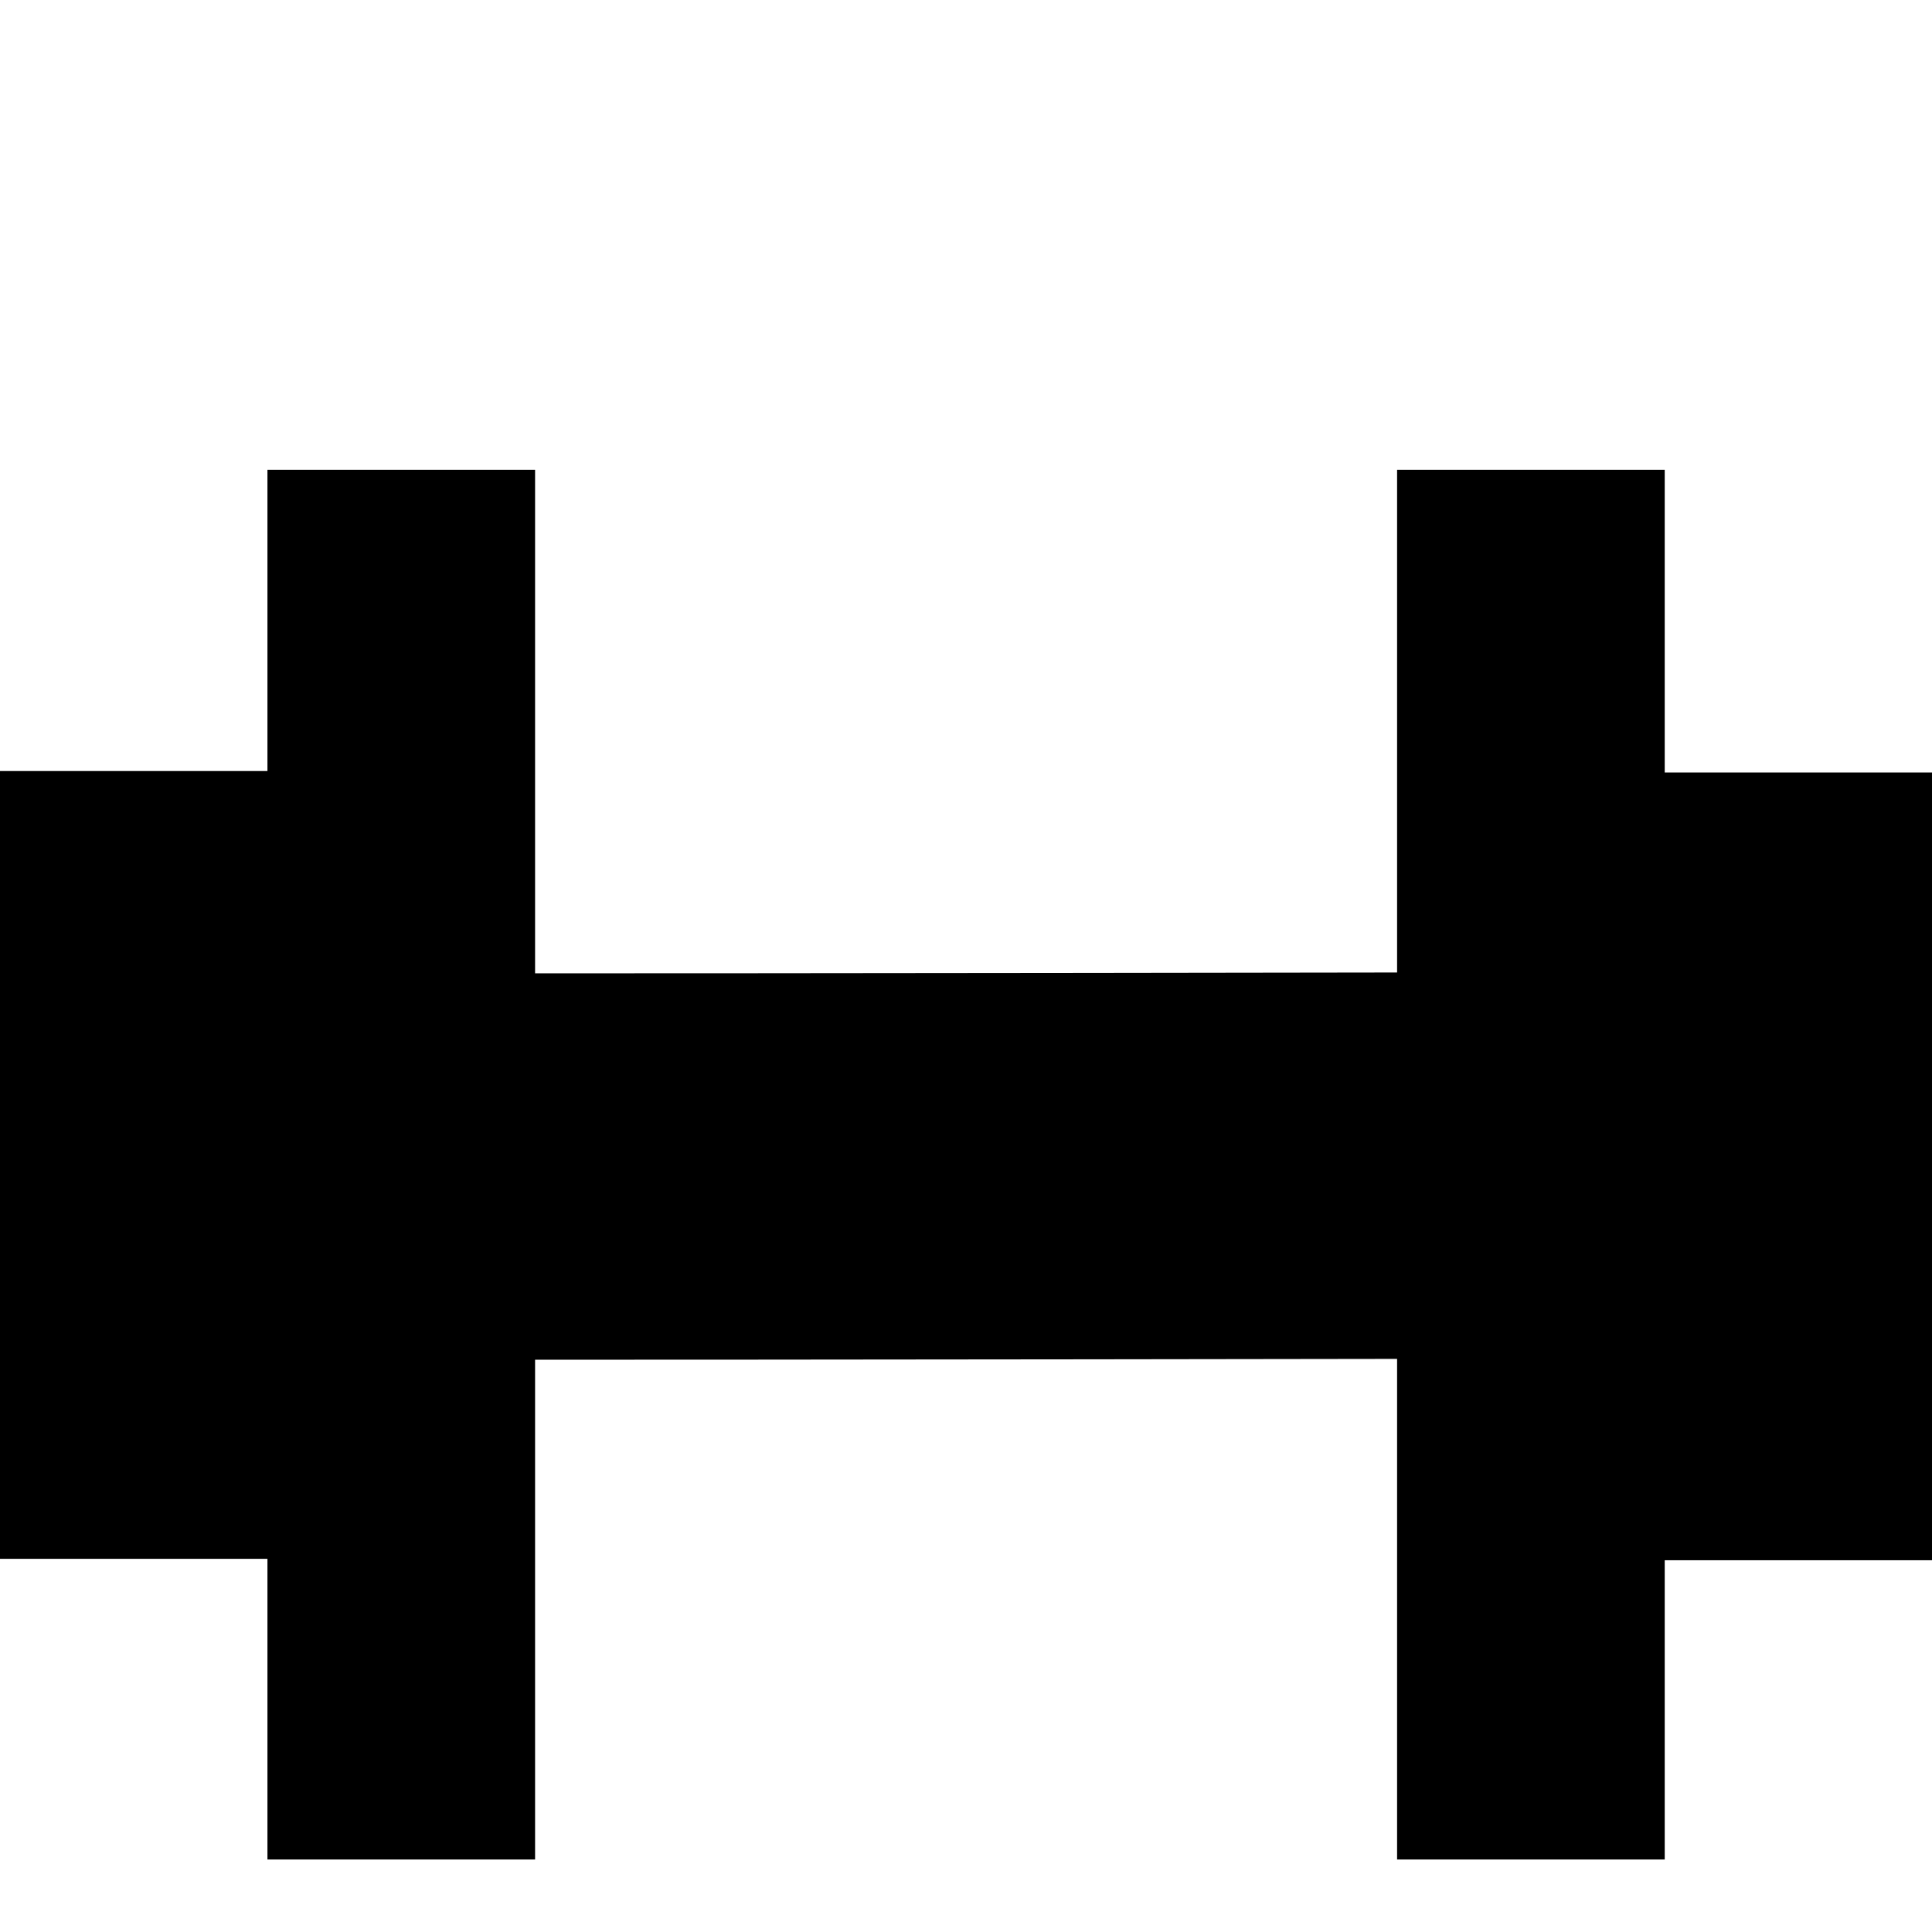 <svg id="efa5o9kDGzS1" xmlns="http://www.w3.org/2000/svg" xmlns:xlink="http://www.w3.org/1999/xlink" viewBox="0 0 100 100" shape-rendering="geometricPrecision" text-rendering="geometricPrecision"><path d="M0,60.829q0,.179,100,0" transform="translate(0-.538)" fill="none" stroke="#000" stroke-width="20"/><rect width="21.021" height="44.321" rx="0" ry="0" transform="matrix(.988 0 0 0.92 0 39.909)" stroke-width="0"/><rect width="21.021" height="44.321" rx="0" ry="0" transform="matrix(.659 0 0 1.623 13.843 24.315)" stroke-width="0"/><rect width="21.021" height="44.321" rx="0" ry="0" transform="matrix(.659 0 0 1.623 72.313 24.315)" stroke-width="0"/><rect width="21.021" height="44.321" rx="0" ry="0" transform="matrix(.988 0 0 0.92 79.235 39.983)" stroke-width="0"/></svg>
